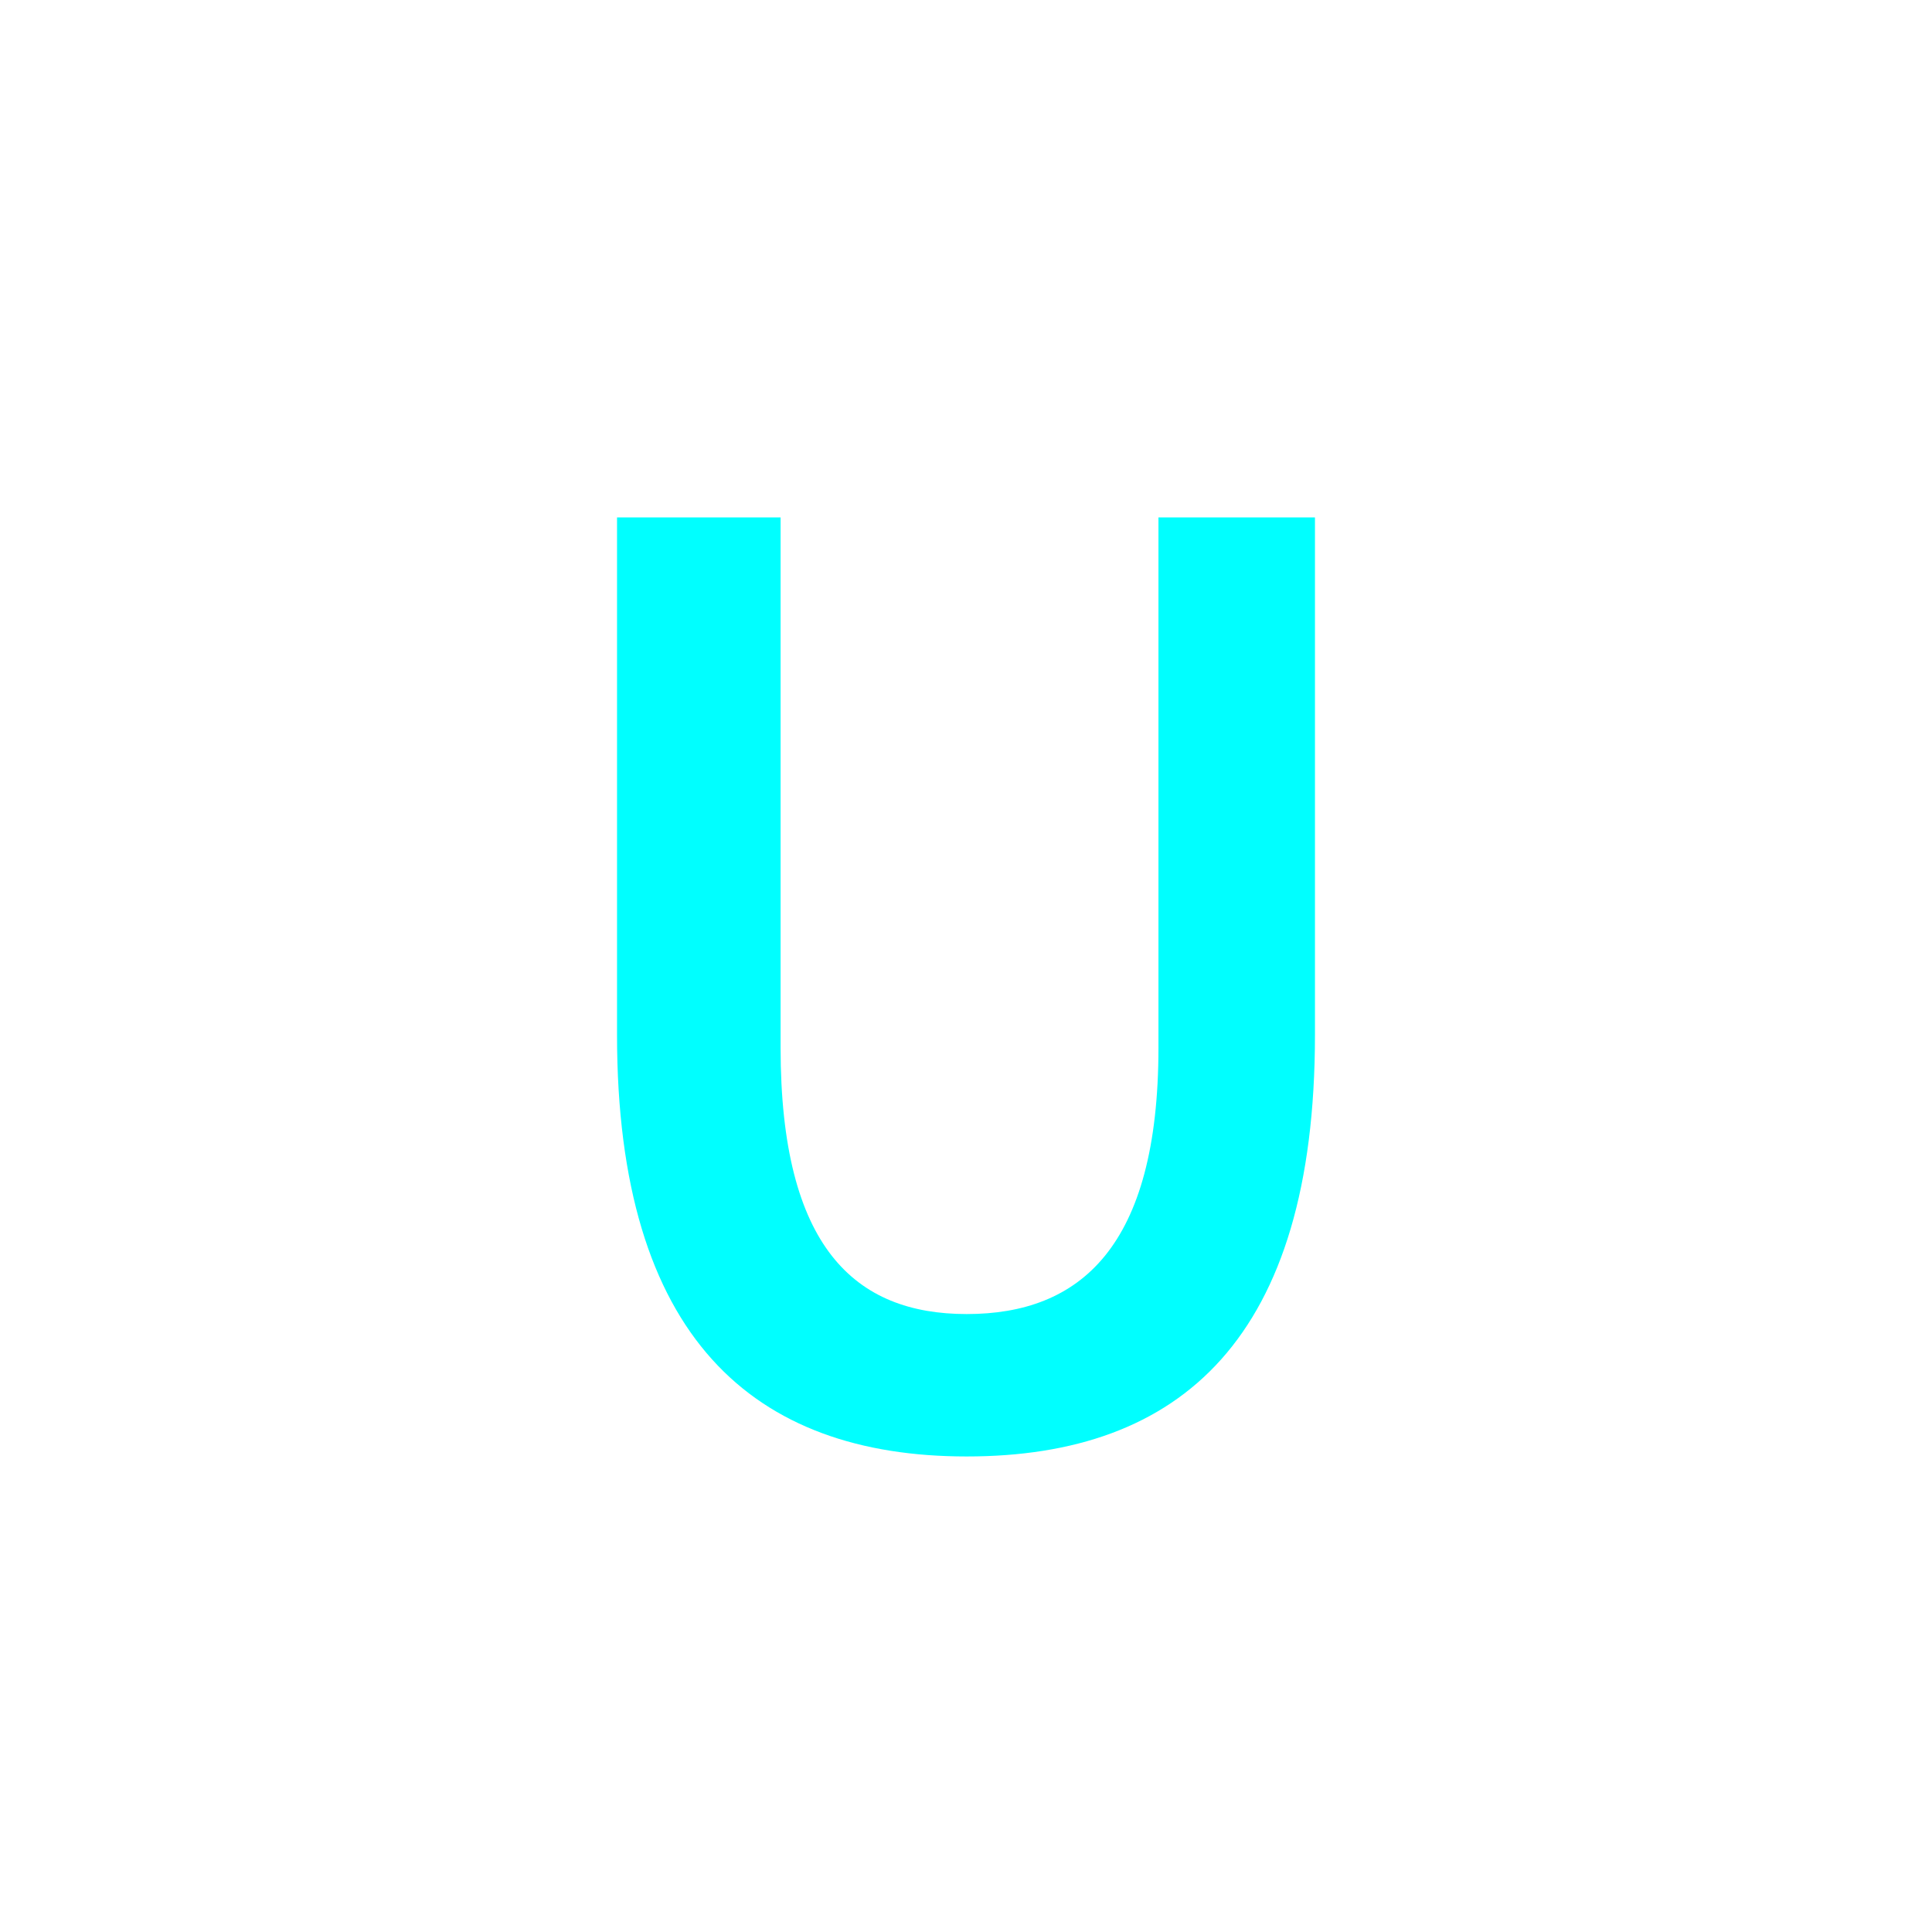 <?xml version="1.0" encoding="utf-8"?>
<!-- Generator: Adobe Illustrator 16.0.0, SVG Export Plug-In . SVG Version: 6.00 Build 0)  -->
<!DOCTYPE svg PUBLIC "-//W3C//DTD SVG 1.1//EN" "http://www.w3.org/Graphics/SVG/1.1/DTD/svg11.dtd">
<svg version="1.1" xmlns="http://www.w3.org/2000/svg" xmlns:xlink="http://www.w3.org/1999/xlink" x="0px" y="0px"
	 width="453.544px" height="453.543px" viewBox="0 0 453.544 453.543" enable-background="new 0 0 453.544 453.543"
	 xml:space="preserve">
<g id="kvadrat">
</g>
<g id="bg" display="none">
	<rect x="-11037.685" y="-8908.876" display="inline" width="15266.867" height="13678.951"/>
</g>
<g id="barvno" display="none">
	<path display="inline" d="M144.851,121.468h38.396v124.454c0,47,17.543,62.557,43.691,62.557c26.479,0,45.014-15.557,45.014-62.557
		V121.468h36.74v121.475c0,71.163-31.443,98.967-81.754,98.967c-49.98,0-82.088-27.804-82.088-98.967V121.468z"/>
	<g id="rdeča7bela" display="inline">
	</g>
	
		<rect x="-11547.97" y="-9328.885" display="inline" fill="none" stroke="#000000" stroke-miterlimit="10" width="16736" height="13952"/>
</g>
<g id="barvno_copy_2">
	<path fill="#00FFFF" d="M144.851,121.468h38.396v124.454c0,47,17.543,62.557,43.691,62.557c26.479,0,45.014-15.557,45.014-62.557
		V121.468h36.74v121.475c0,71.163-31.443,98.967-81.754,98.967c-49.98,0-82.088-27.804-82.088-98.967V121.468z"/>
	<g id="rdeča7bela_copy_4">
	</g>
	<rect x="-11547.97" y="-9328.885" fill="none" stroke="#000000" stroke-miterlimit="10" width="16736" height="13952"/>
</g>
<g id="sivinsko" display="none">
	<g id="rdeča7bela_copy_3" display="inline">
	</g>
	<path display="inline" d="M5188.53,4623.615h-16737v-13953h16737V4623.615z M-11547.97,4622.615h16736l-0.5-13951h-16735.5
		l0.5,13951H-11547.97z"/>
</g>
<g id="linijsko" display="none">
	<path display="inline" d="M144.851,121.468h38.396v124.454c0,47,17.543,62.557,43.691,62.557c26.479,0,45.014-15.557,45.014-62.557
		V121.468h36.74v121.475c0,71.163-31.443,98.967-81.754,98.967c-49.98,0-82.088-27.804-82.088-98.967V121.468z"/>
	<g id="rdeča7bela_copy" display="inline">
	</g>
</g>
<g id="pivot">
	<circle fill="none" cx="225.668" cy="340.021" r="14.133"/>
</g>
</svg>
